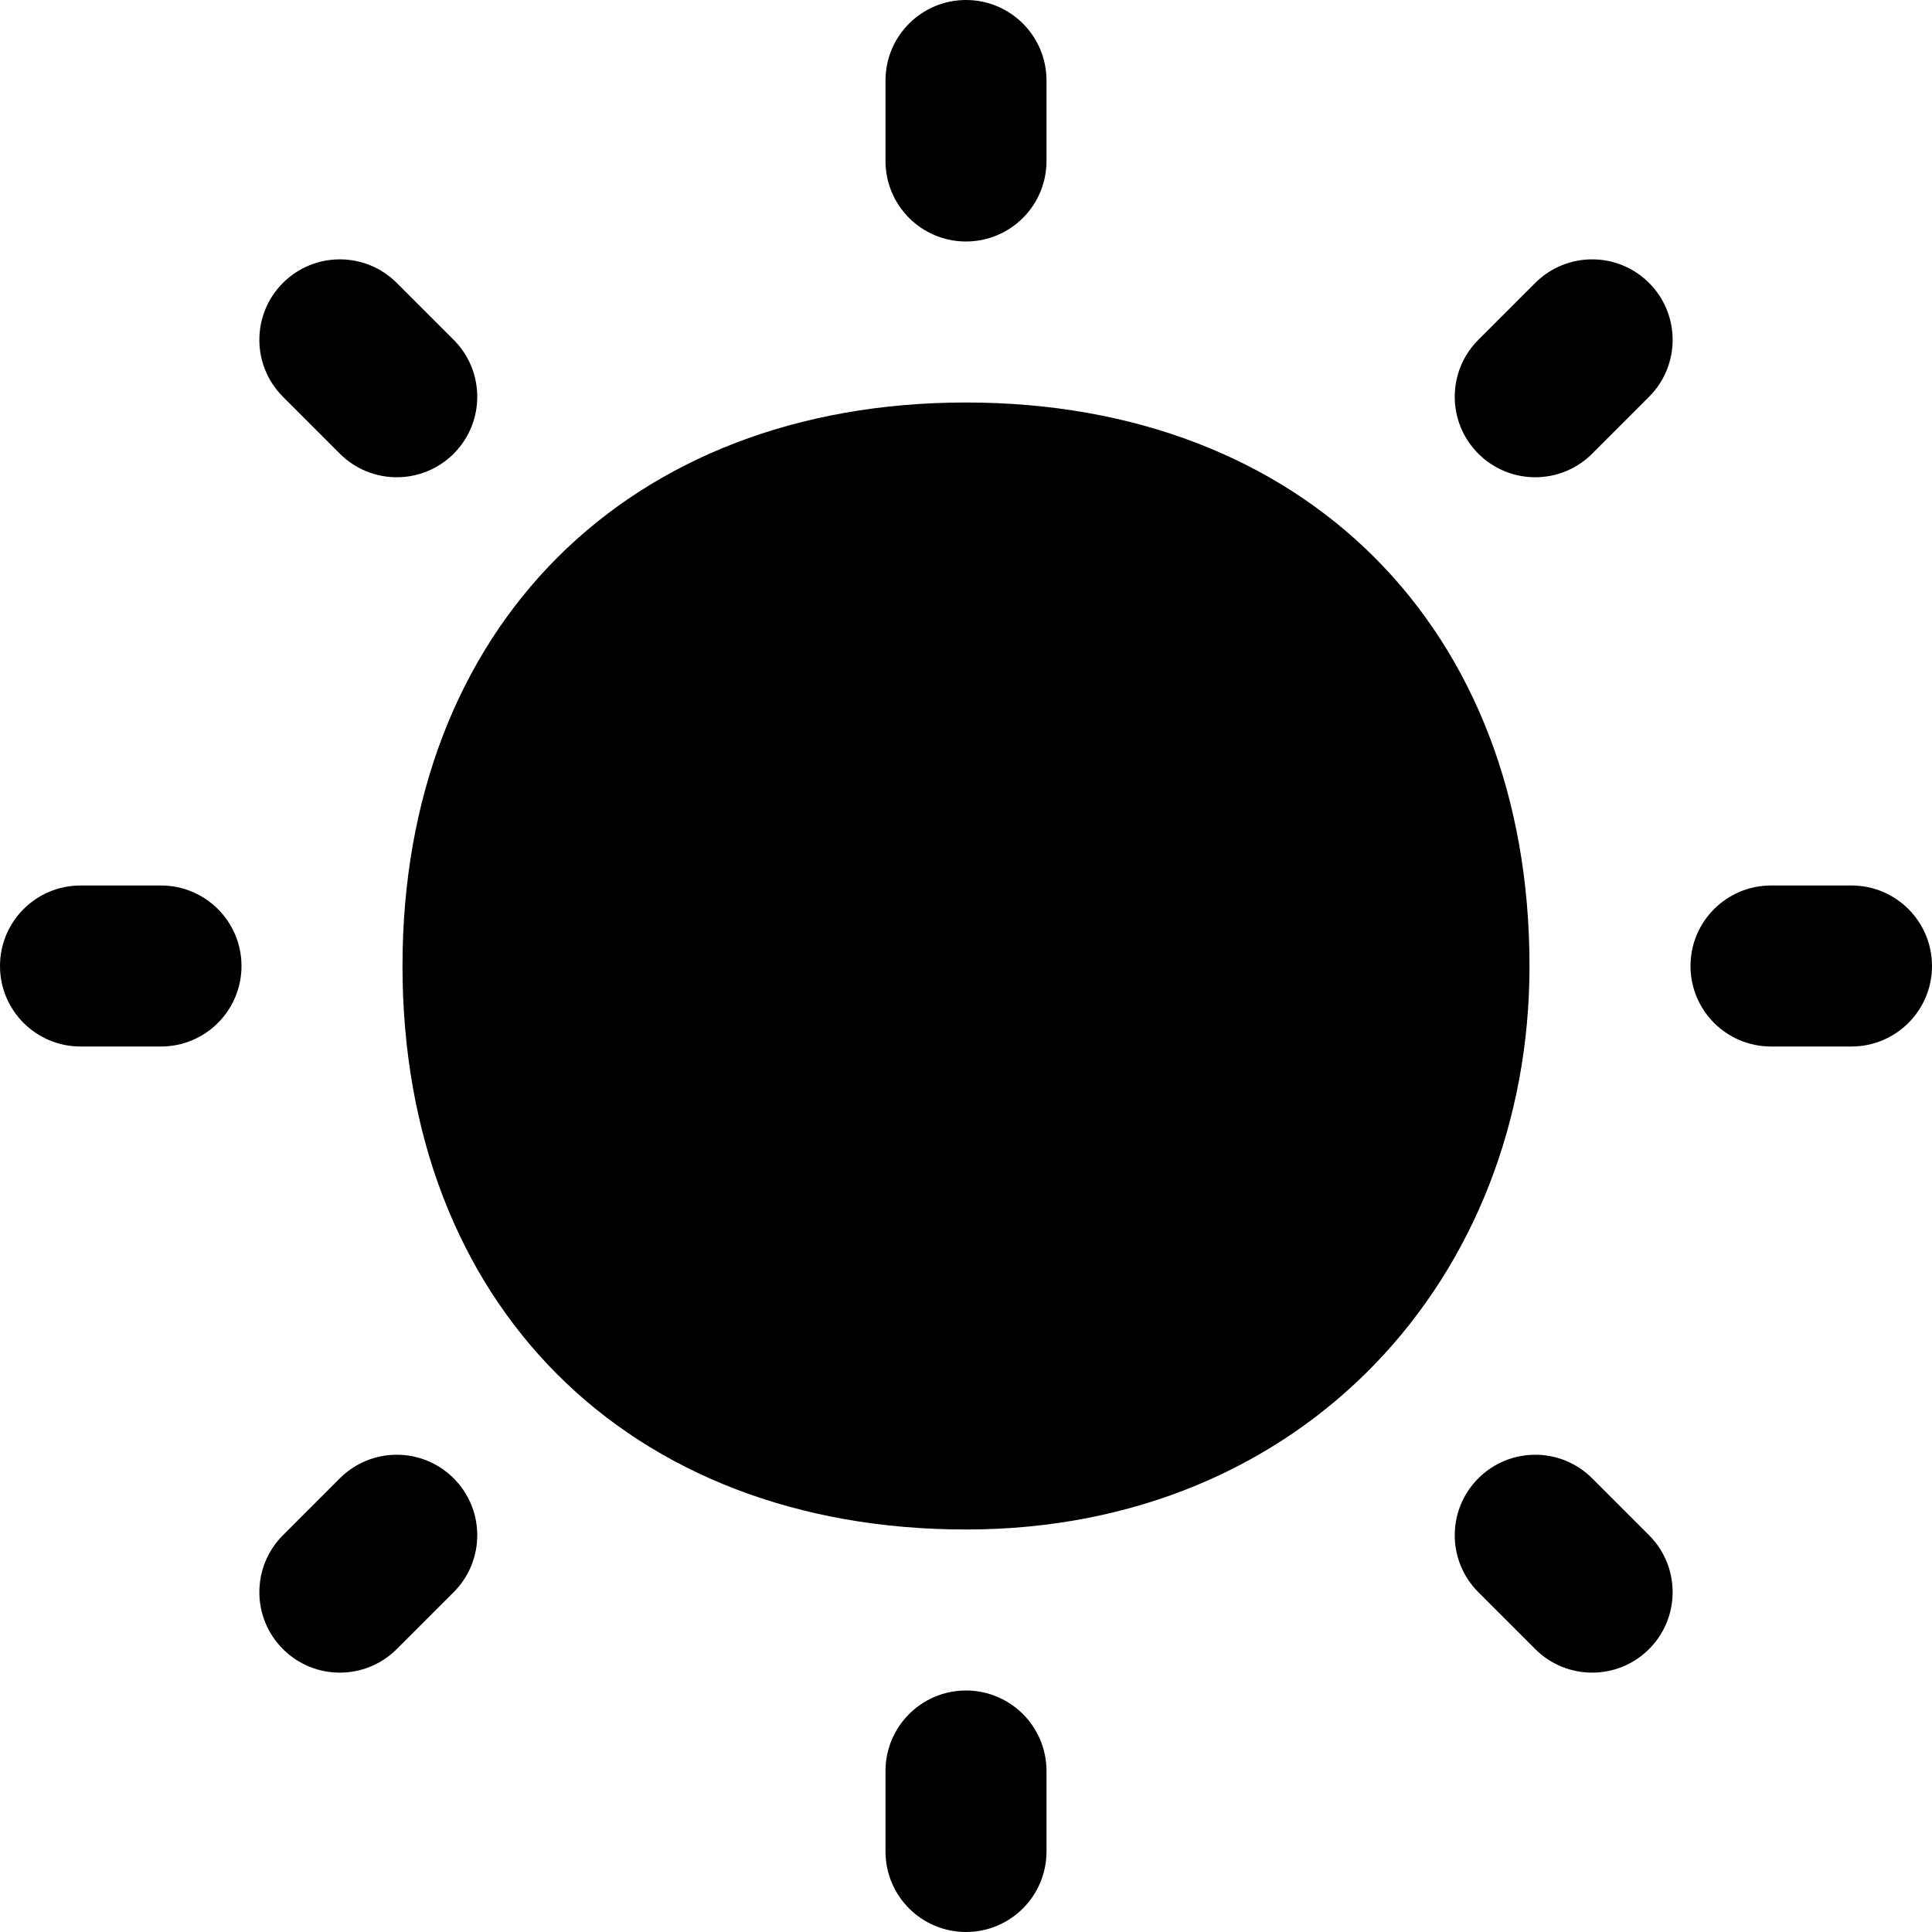 <svg width="256" height="256" viewBox="0 0 256 256" fill="none" xmlns="http://www.w3.org/2000/svg">
<path d="M128 224C133.891 224 138.667 228.776 138.667 234.667V245.333C138.667 251.224 133.891 256 128 256C122.109 256 117.333 251.224 117.333 245.333V234.667C117.333 228.776 122.109 224 128 224Z" fill="black"/>
<path d="M45.031 195.885C49.197 191.72 55.949 191.72 60.115 195.885C64.28 200.051 64.28 206.803 60.115 210.969L52.573 218.51C48.407 222.673 41.654 222.675 37.49 218.51C33.325 214.346 33.327 207.593 37.49 203.427L45.031 195.885Z" fill="black"/>
<path d="M195.885 195.885C200.051 191.72 206.803 191.72 210.969 195.885L218.51 203.427C222.674 207.593 222.675 214.345 218.51 218.51C214.345 222.675 207.593 222.674 203.427 218.51L195.885 210.969C191.72 206.803 191.72 200.051 195.885 195.885Z" fill="black"/>
<path d="M128 53.333C172.8 53.333 202.667 83.2 202.667 128C202.667 169.237 172.8 202.667 128 202.667C83.2 202.667 53.333 172.8 53.333 128C53.333 83.2 83.2 53.333 128 53.333Z" fill="black"/>
<path d="M21.333 117.333C27.224 117.333 32 122.109 32 128C32 133.891 27.224 138.667 21.333 138.667H10.667C4.776 138.667 2.46465e-07 133.891 0 128C2.57505e-07 122.109 4.776 117.333 10.667 117.333H21.333Z" fill="black"/>
<path d="M245.333 117.333C251.224 117.333 256 122.109 256 128C256 133.891 251.224 138.667 245.333 138.667H234.667C228.776 138.667 224 133.891 224 128C224 122.109 228.776 117.333 234.667 117.333H245.333Z" fill="black"/>
<path d="M37.49 37.49C41.655 33.325 48.407 33.326 52.573 37.49L60.115 45.031C64.28 49.197 64.28 55.949 60.115 60.115C55.949 64.28 49.197 64.28 45.031 60.115L37.49 52.573C33.326 48.407 33.325 41.655 37.49 37.49Z" fill="black"/>
<path d="M203.427 37.49C207.593 33.326 214.345 33.325 218.51 37.49C222.676 41.655 222.675 48.407 218.51 52.573L210.969 60.115C206.803 64.28 200.051 64.28 195.885 60.115C191.72 55.949 191.72 49.197 195.885 45.031L203.427 37.49Z" fill="black"/>
<path d="M128 0C133.891 0 138.667 4.776 138.667 10.667V21.333C138.667 27.224 133.891 32 128 32C122.109 32 117.333 27.224 117.333 21.333V10.667C117.333 4.776 122.109 0 128 0Z" fill="black"/>
</svg>
